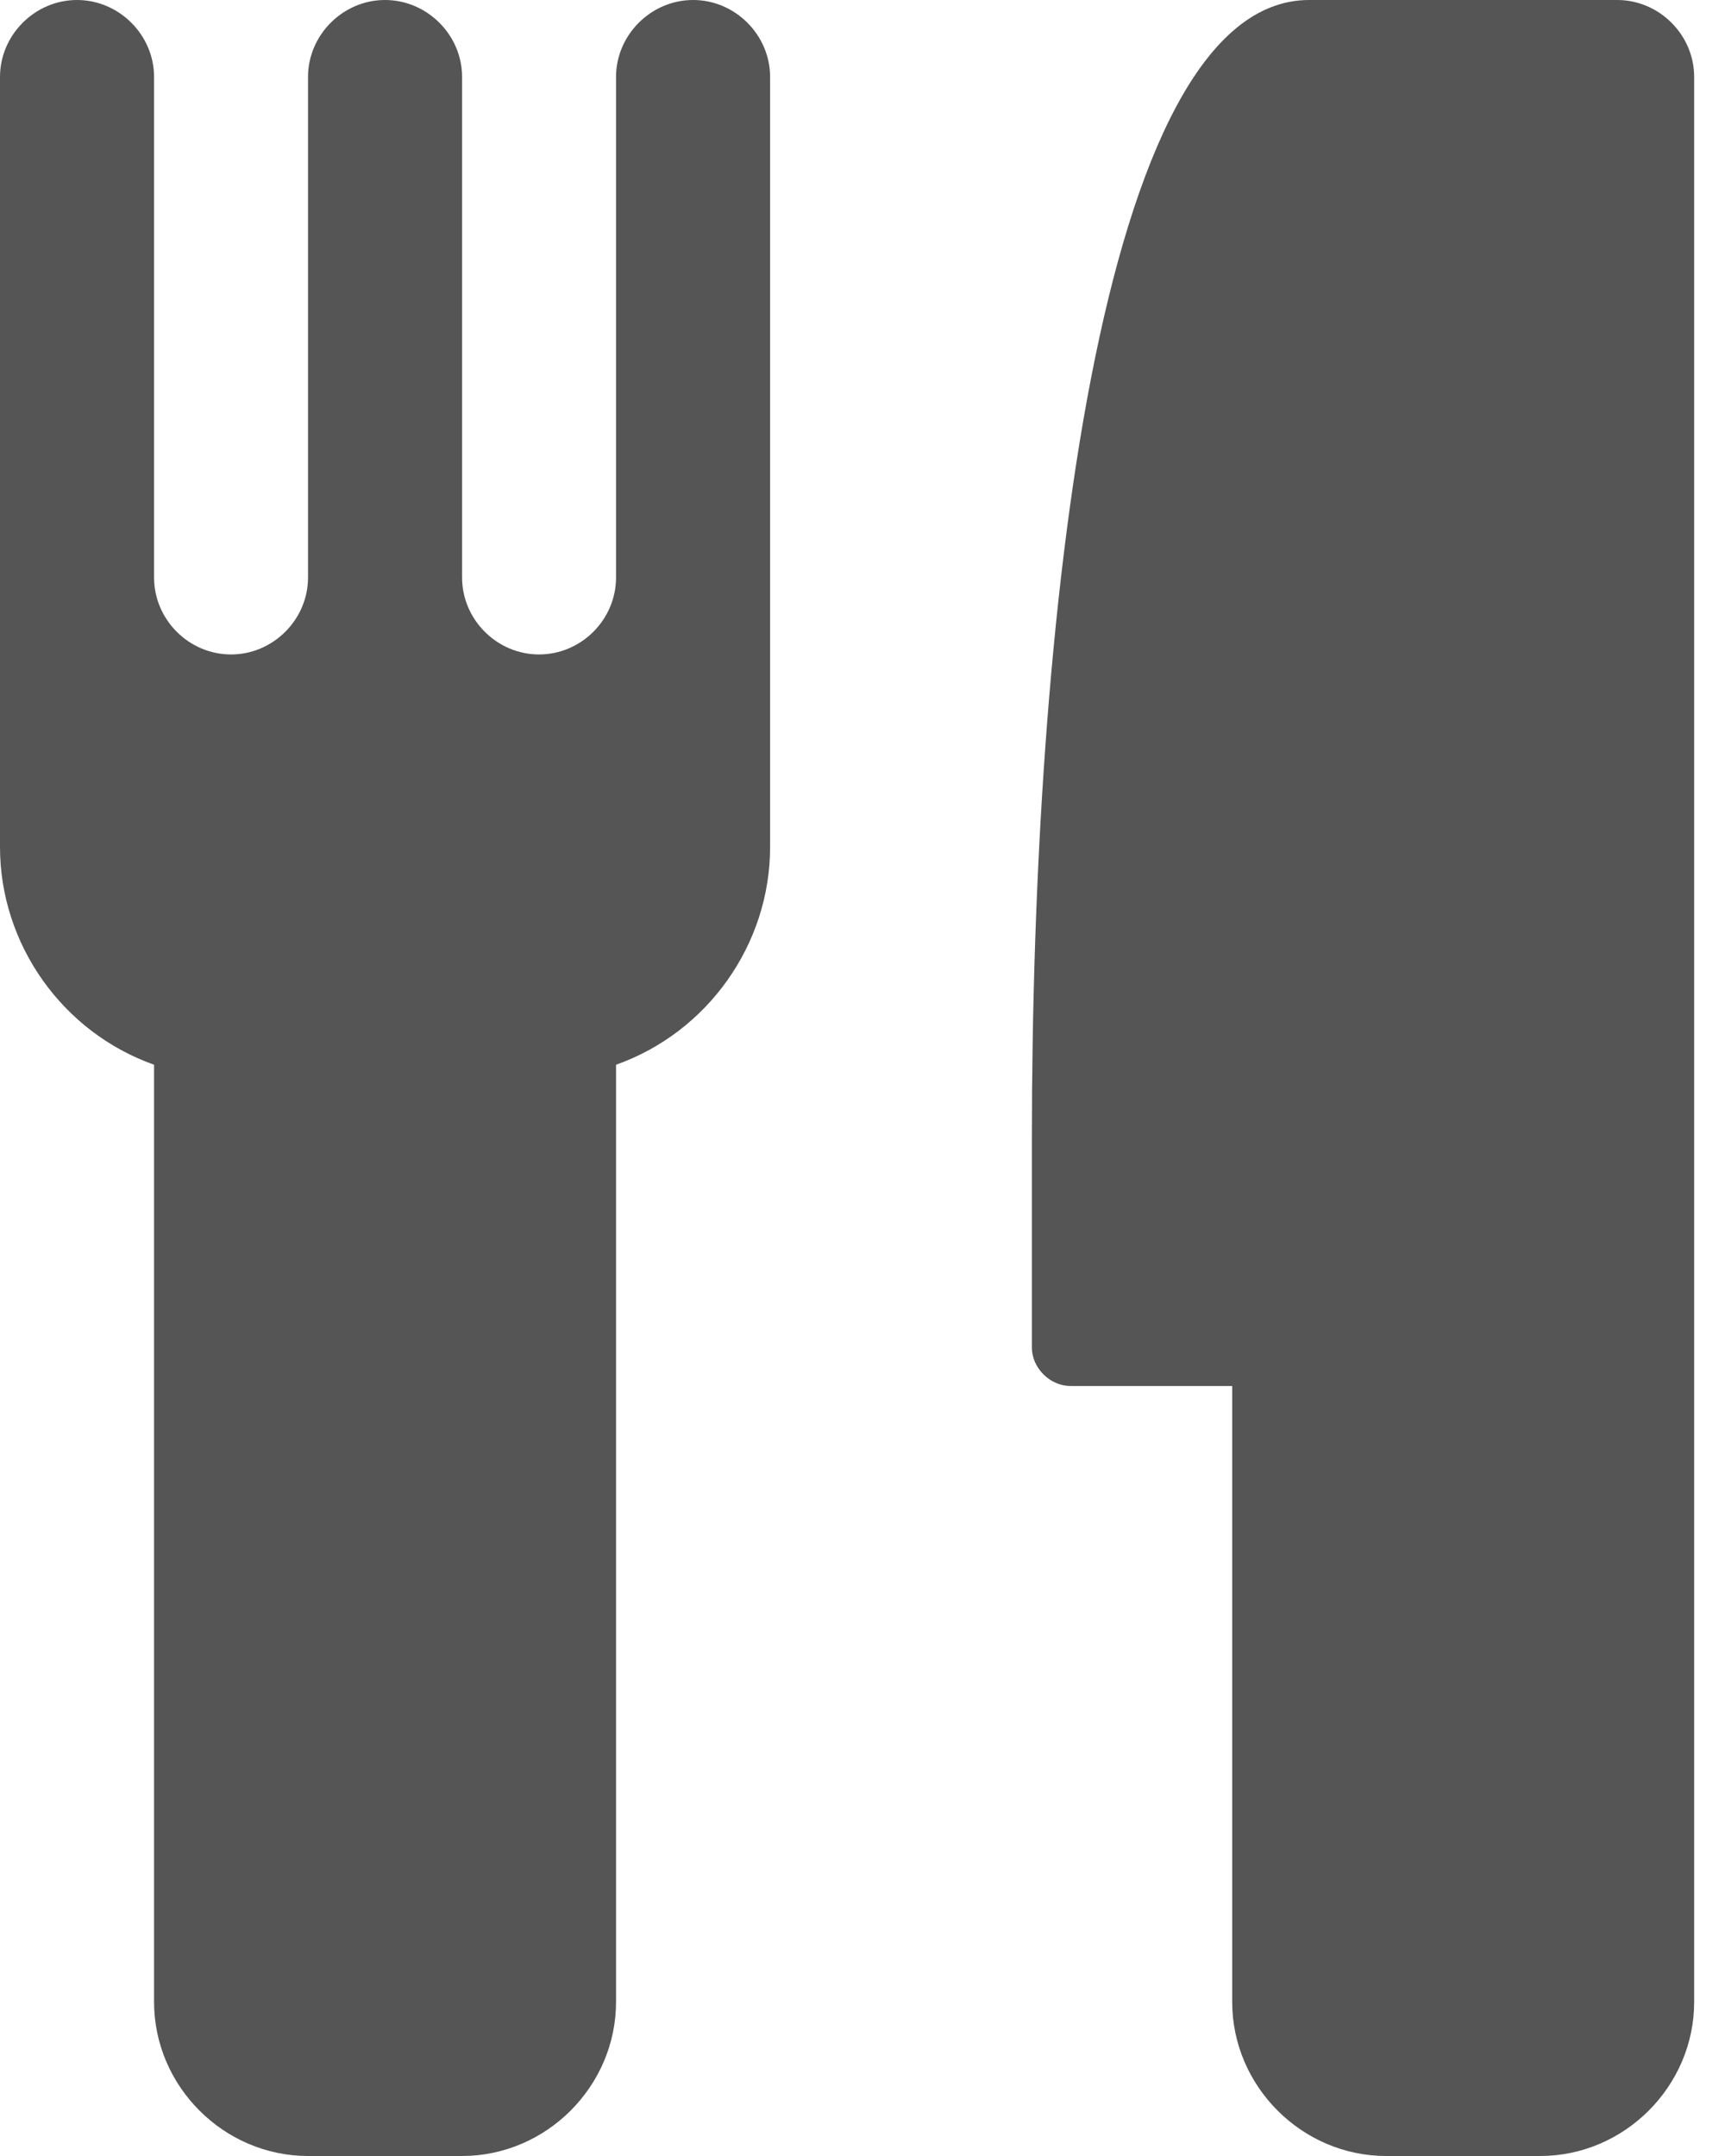 <?xml version="1.0" encoding="UTF-8" standalone="no"?>
<svg width="16px" height="20px" viewBox="0 0 16 20" version="1.1" xmlns="http://www.w3.org/2000/svg" xmlns:xlink="http://www.w3.org/1999/xlink">
    <!-- Generator: Sketch 42 (36781) - http://www.bohemiancoding.com/sketch -->
    <title>ic_app_juryroom</title>
    <desc>Created with Sketch.</desc>
    <defs></defs>
    <g id="Assets" stroke="none" stroke-width="1" fill="none" fill-rule="evenodd">
        <g id="Artboard" transform="translate(-963, -316)" fill="#555555">
            <path d="M970.143,316.714 C970.143,316.324 969.819,316 969.429,316 C969.038,316 968.714,316.324 968.714,316.714 L968.714,321.357 C968.714,321.748 968.391,322.071 968,322.071 C967.609,322.071 967.286,321.748 967.286,321.357 L967.286,316.714 C967.286,316.324 966.962,316 966.571,316 C966.181,316 965.857,316.324 965.857,316.714 L965.857,321.357 C965.857,321.748 965.533,322.071 965.143,322.071 C964.752,322.071 964.429,321.748 964.429,321.357 L964.429,316.714 C964.429,316.324 964.105,316 963.714,316 C963.324,316 963,316.324 963,316.714 L963,323.857 C963,324.761 963.58,325.576 964.429,325.877 L964.429,334.571 C964.429,335.353 965.076,336 965.857,336 L967.286,336 C968.067,336 968.714,335.353 968.714,334.571 L968.714,325.877 C969.563,325.576 970.143,324.761 970.143,323.857 L970.143,316.714 Z M978.714,316.714 C978.714,316.324 978.391,316 978,316 L975.143,316 C973.179,316 972.571,321.821 972.571,326.571 L972.571,328.5 C972.571,328.69 972.739,328.857 972.929,328.857 L974.429,328.857 L974.429,334.571 C974.429,335.353 975.076,336 975.857,336 L977.286,336 C978.067,336 978.714,335.353 978.714,334.571 L978.714,316.714 Z" id="ic_app_juryroom"></path>
        </g>
    </g>
</svg>